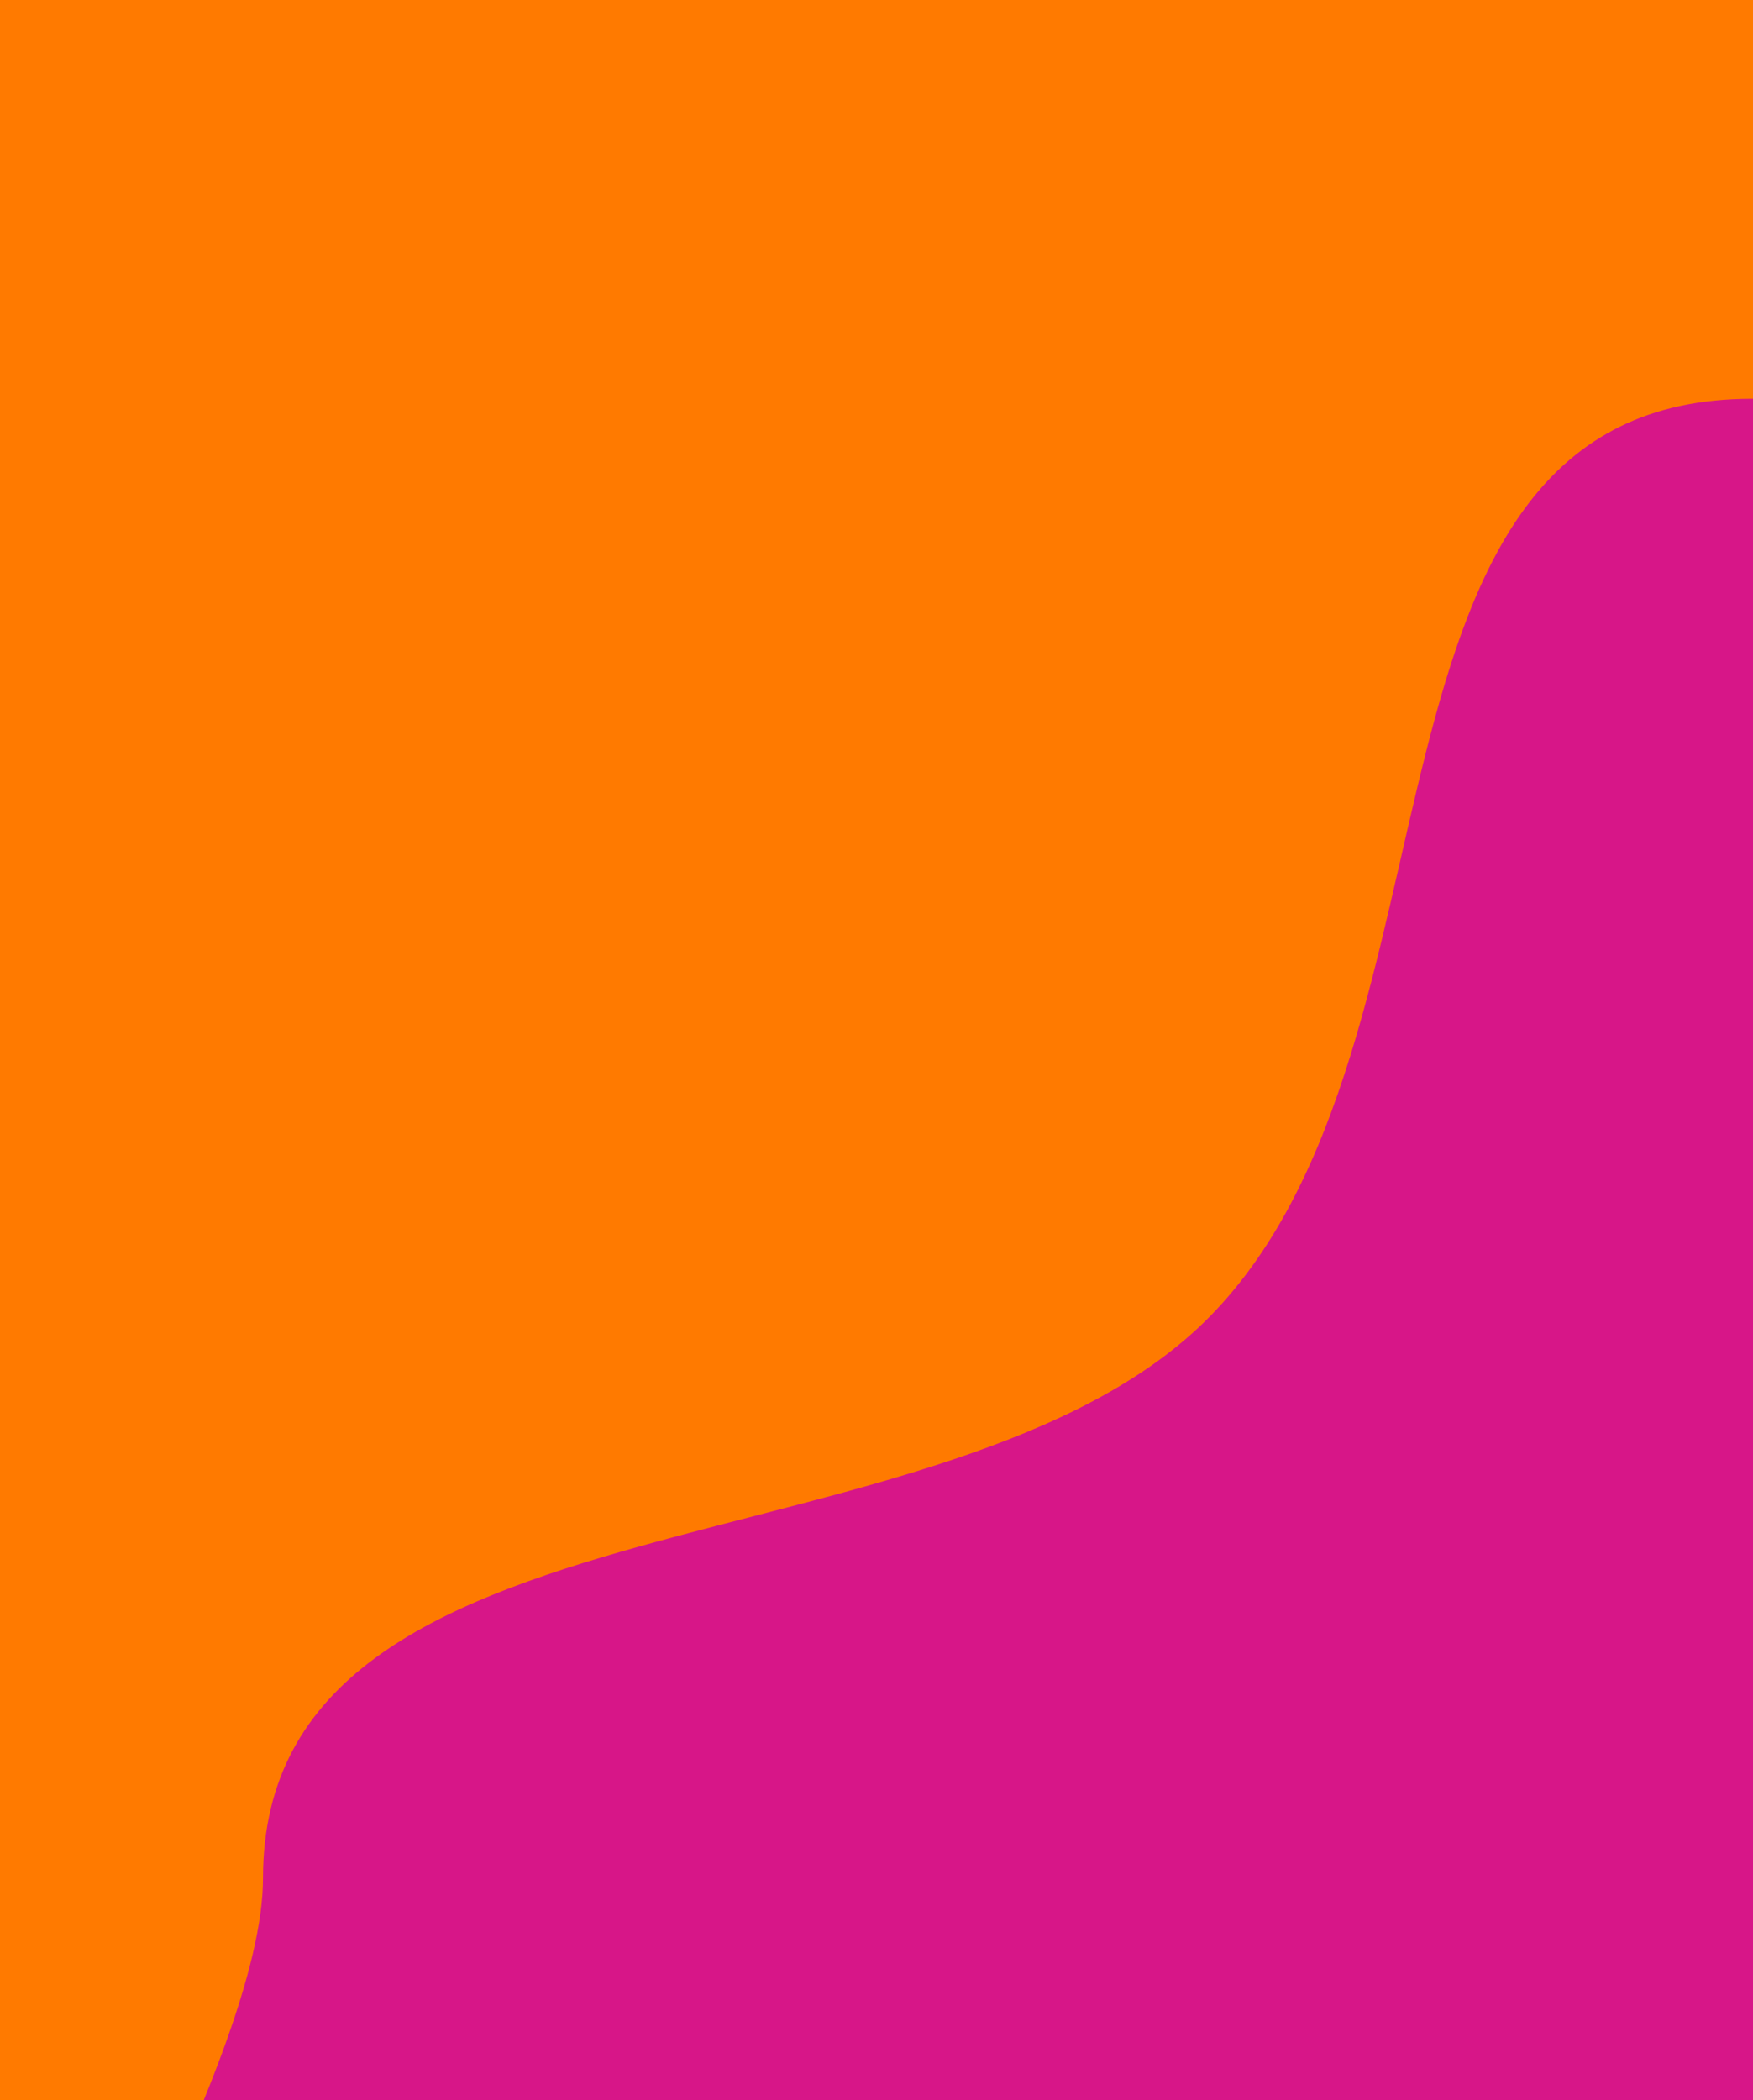 <svg width="708" height="848" viewBox="0 0 708 848" fill="none" xmlns="http://www.w3.org/2000/svg">
<g clip-path="url(#clip0_5626_25314)">
<rect width="708" height="848" fill="#0D0A2C"/>
<g filter="url(#filter0_f_5626_25314)">
<path d="M366.395 694.91C1921.96 694.91 1668.82 798.867 1668.82 70.187C1668.82 -658.493 246.631 -557.073 -274.263 70.187C-526.956 374.479 -931.569 1334.53 -274.263 1408.09C-117.197 1425.67 66.376 694.91 366.395 694.91Z" fill="#FF7A00"/>
</g>
<g filter="url(#filter1_f_5626_25314)">
<path d="M1309.03 758.287C1309.03 900.368 1259.07 1030.86 1175.66 1133.39C1065.41 1268.91 896.709 1355.57 707.624 1355.57C518.538 1355.57 -69.487 1633.73 -179.735 1498.21C-263.148 1395.68 106.222 900.368 106.222 758.287C106.222 596.445 383.617 638.874 488.87 531.304C598.148 419.622 538.436 161 707.624 161C906.111 161 847.021 475.252 956.55 622.509C1030.3 721.669 1309.03 625.544 1309.03 758.287Z" fill="#D71688"/>
</g>
<g filter="url(#filter2_f_5626_25314)">
<ellipse cx="1309.25" cy="1625.55" rx="955.248" ry="666.548" fill="#F0C6FF"/>
</g>
</g>
<defs>
<filter id="filter0_f_5626_25314" x="-1481.33" y="-1289.33" width="4015.74" height="3548.06" filterUnits="userSpaceOnUse" color-interpolation-filters="sRGB">
<feFlood flood-opacity="0" result="BackgroundImageFix"/>
<feBlend mode="normal" in="SourceGraphic" in2="BackgroundImageFix" result="shape"/>
<feGaussianBlur stdDeviation="425.164" result="effect1_foregroundBlur_5626_25314"/>
</filter>
<filter id="filter1_f_5626_25314" x="-1042.33" y="-689.328" width="3201.68" height="3075.08" filterUnits="userSpaceOnUse" color-interpolation-filters="sRGB">
<feFlood flood-opacity="0" result="BackgroundImageFix"/>
<feBlend mode="normal" in="SourceGraphic" in2="BackgroundImageFix" result="shape"/>
<feGaussianBlur stdDeviation="425.164" result="effect1_foregroundBlur_5626_25314"/>
</filter>
<filter id="filter2_f_5626_25314" x="-222.029" y="382.971" width="3062.55" height="2485.15" filterUnits="userSpaceOnUse" color-interpolation-filters="sRGB">
<feFlood flood-opacity="0" result="BackgroundImageFix"/>
<feBlend mode="normal" in="SourceGraphic" in2="BackgroundImageFix" result="shape"/>
<feGaussianBlur stdDeviation="288.014" result="effect1_foregroundBlur_5626_25314"/>
</filter>
<clipPath id="clip0_5626_25314">
<rect width="708" height="848" fill="white"/>
</clipPath>
</defs>
</svg>
